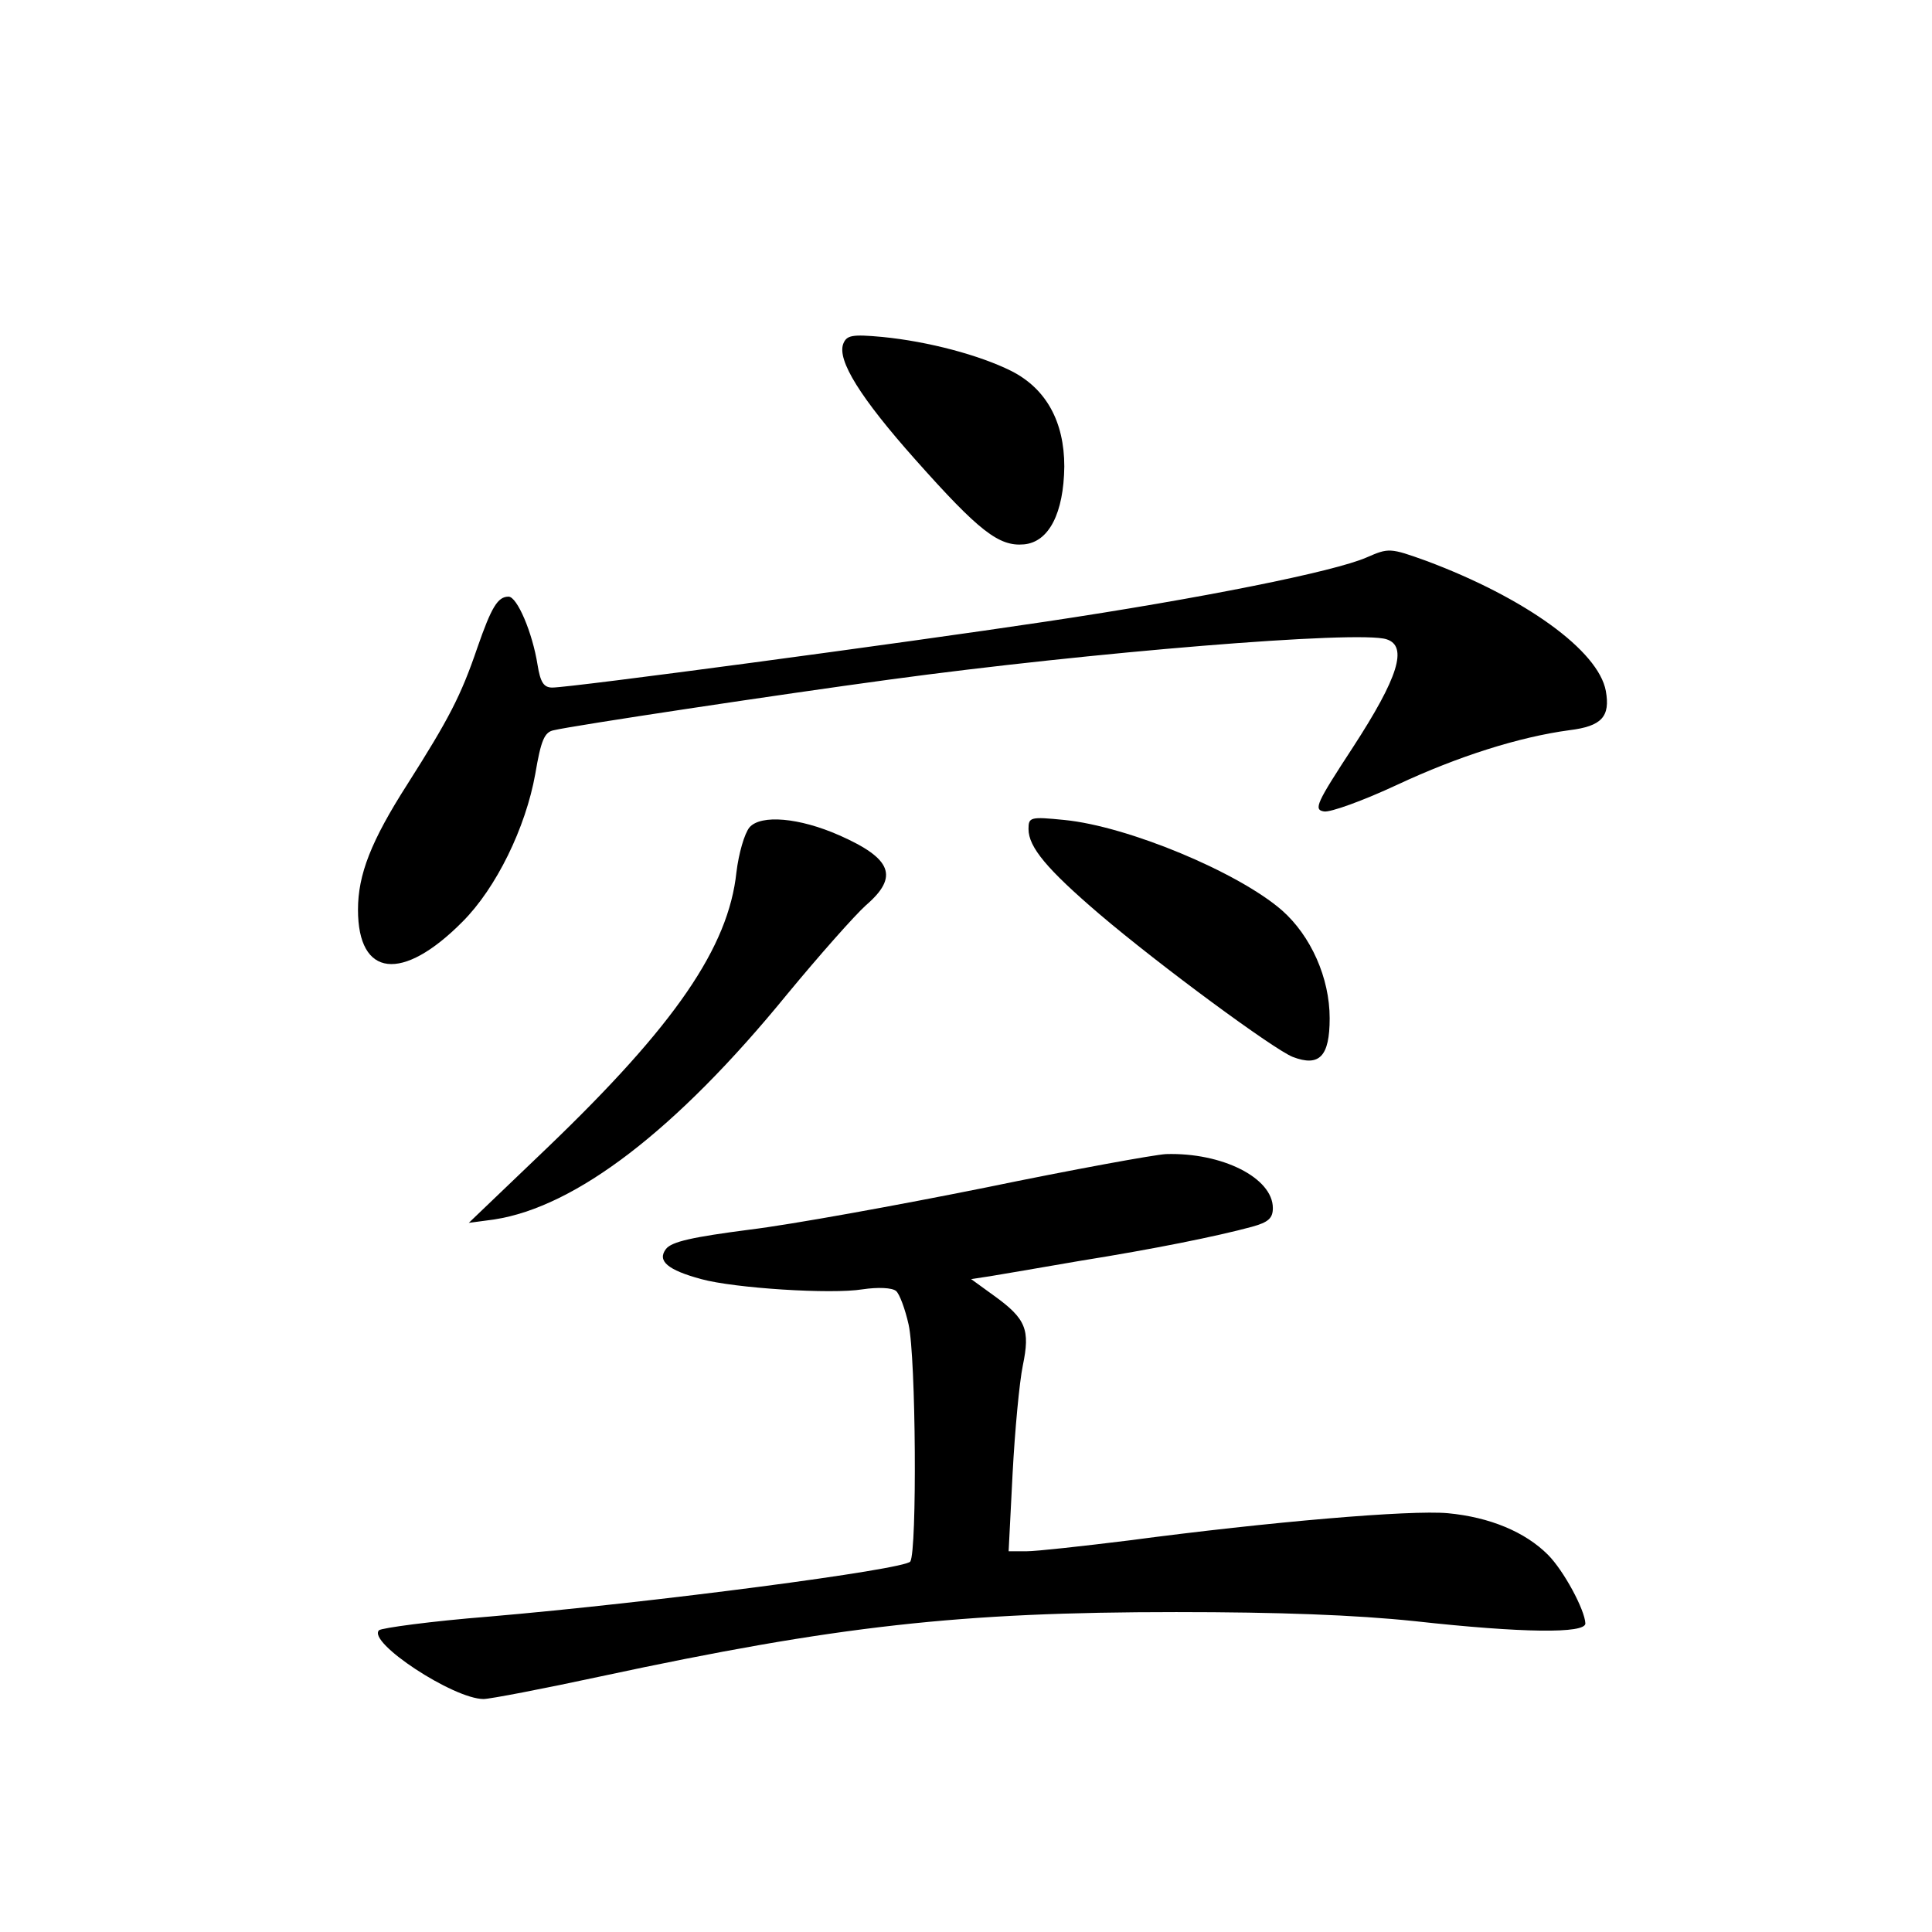 <?xml version="1.0" standalone="no"?>
<!DOCTYPE svg PUBLIC "-//W3C//DTD SVG 20010904//EN"
 "http://www.w3.org/TR/2001/REC-SVG-20010904/DTD/svg10.dtd">
<svg version="1.0" xmlns="http://www.w3.org/2000/svg"
 width="340pt" height="340pt" viewBox="0 0 340 340"
 preserveAspectRatio="xMidYMid meet">
<g transform="translate(0,340) scale(0.1,-0.1)"
fill="#000000" stroke="none">
<path d="M1484 2795 c-11 -29 30 -95 127 -204 112 -126 147 -153 191 -149 44
4 70 55 71 137 0 79 -32 137 -93 168 -56 28 -146 52 -227 60 -54 5 -63 3 -69
-12z"/>
<path d="M2405 2419 c-57 -25 -291 -72 -565 -113 -253 -38 -835 -116 -868
-116 -15 0 -21 9 -26 40 -9 57 -36 120 -51 120 -19 0 -30 -18 -55 -90 -29 -85
-50 -125 -123 -240 -64 -100 -87 -159 -87 -221 0 -119 78 -128 184 -21 59 59
111 165 128 260 10 59 16 74 33 77 33 8 398 63 590 89 353 48 826 87 875 71
38 -12 21 -67 -59 -190 -64 -98 -70 -110 -51 -113 11 -2 69 19 129 47 107 50
214 84 303 96 57 7 72 24 64 69 -13 71 -142 164 -316 229 -64 23 -66 23 -105
6z"/>
<path d="M1319 1944 c-9 -11 -19 -46 -23 -79 -14 -132 -108 -269 -332 -484
l-139 -133 45 6 c143 22 320 157 515 396 57 69 119 139 139 157 58 50 46 82
-47 123 -70 31 -138 37 -158 14z"/>
<path d="M1810 1941 c0 -32 33 -71 124 -149 108 -92 308 -239 341 -252 47 -18
65 1 65 68 0 71 -33 145 -84 190 -77 67 -271 148 -383 159 -60 6 -63 5 -63
-16z"/>
<path d="M1734 1310 c-154 -31 -341 -65 -415 -74 -100 -13 -137 -21 -147 -34
-16 -21 3 -37 62 -53 58 -16 229 -27 284 -18 27 4 52 3 59 -3 6 -5 16 -32 22
-59 13 -58 15 -398 3 -417 -9 -14 -450 -72 -742 -97 -101 -8 -189 -20 -193
-24 -21 -21 131 -121 184 -121 11 0 105 18 207 40 415 89 632 113 1012 113
180 0 315 -5 420 -16 190 -21 300 -22 300 -4 -1 24 -38 93 -66 121 -40 40
-102 66 -176 73 -66 6 -313 -15 -562 -48 -81 -10 -162 -19 -180 -19 l-31 0 7
137 c4 76 12 161 18 190 13 63 6 82 -51 123 l-40 29 33 5 c18 3 89 15 158 27
131 21 240 43 303 60 29 8 37 15 37 33 0 53 -89 98 -188 95 -20 -1 -163 -27
-318 -59z"/>
</g>
</svg>
